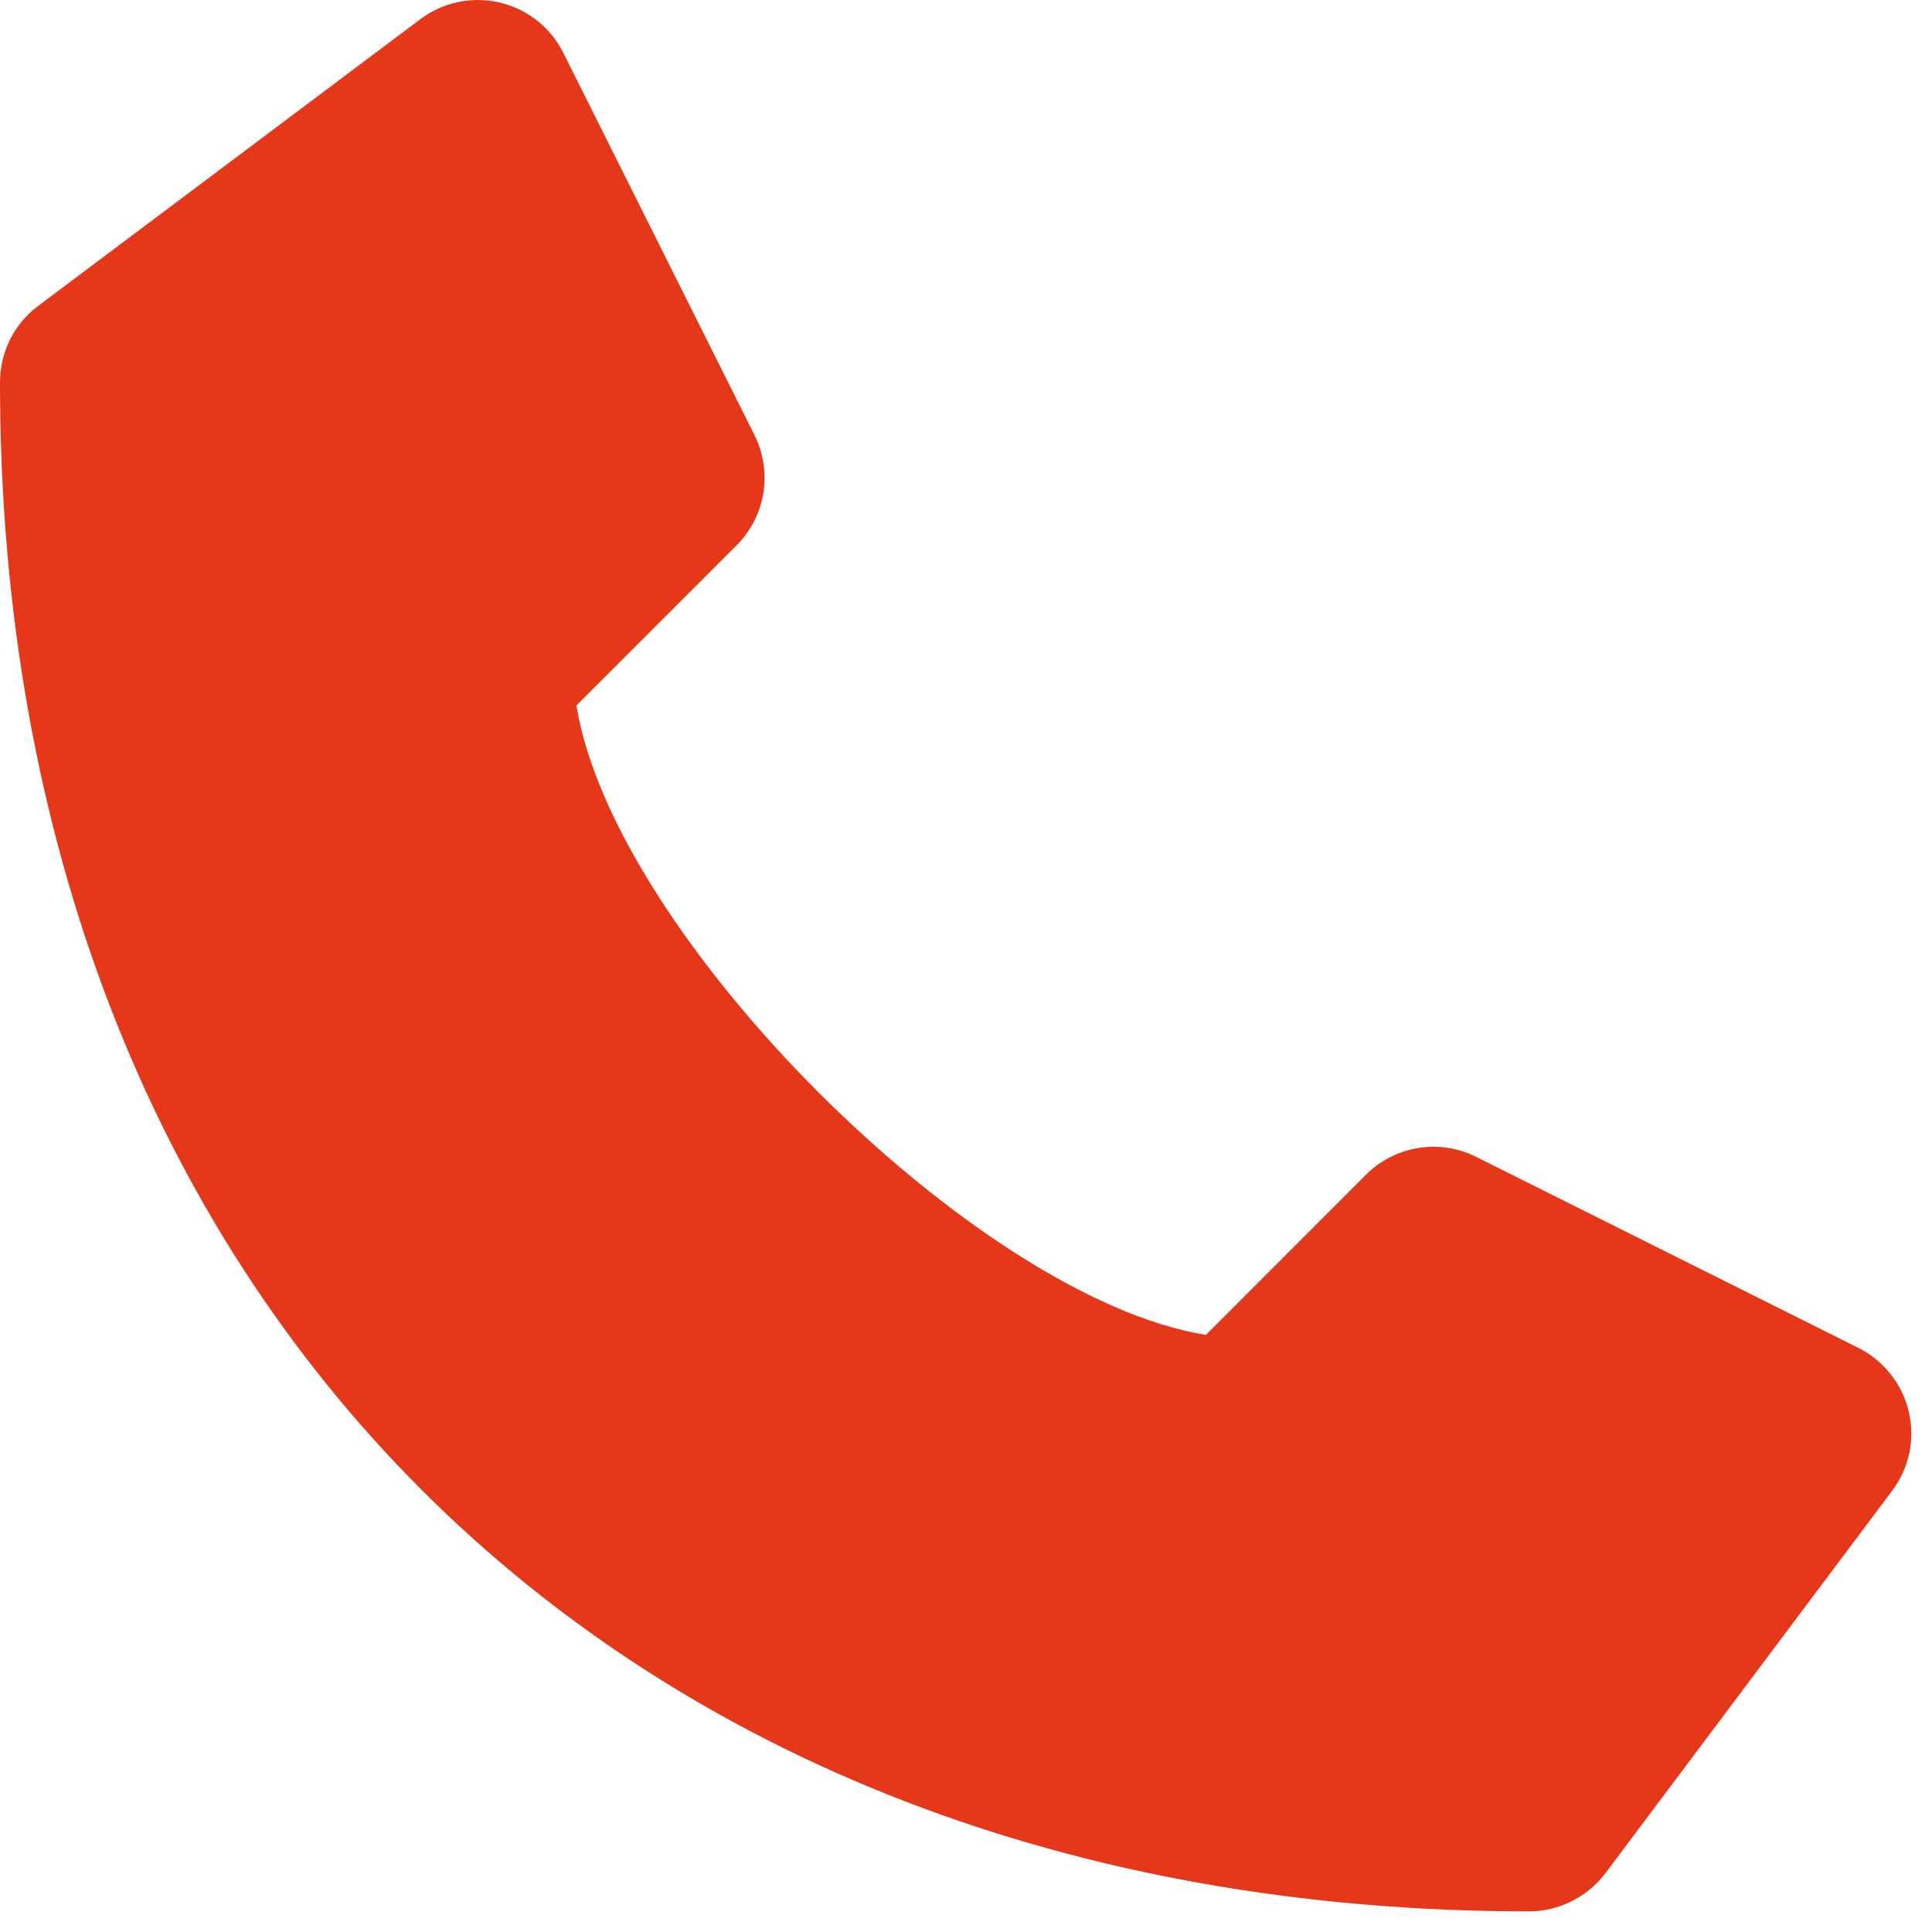 <svg width="19" height="19" viewBox="0 0 19 19" fill="none" xmlns="http://www.w3.org/2000/svg">
<path d="M18.277 13.256L14.517 11.377C14.341 11.289 14.141 11.258 13.947 11.29C13.752 11.322 13.572 11.414 13.433 11.553L11.859 13.128C9.596 12.764 6.032 9.2 5.669 6.938L7.243 5.364C7.383 5.224 7.475 5.045 7.507 4.85C7.538 4.655 7.508 4.456 7.42 4.279L5.54 0.52C5.479 0.397 5.391 0.289 5.283 0.203C5.175 0.118 5.049 0.057 4.915 0.025C4.781 -0.006 4.642 -0.008 4.507 0.02C4.372 0.048 4.245 0.106 4.135 0.188L0.376 3.008C0.259 3.095 0.164 3.209 0.099 3.339C0.034 3.47 0 3.614 0 3.76C0 12.754 6.043 18.797 15.037 18.797C15.183 18.797 15.327 18.763 15.457 18.697C15.588 18.632 15.701 18.537 15.789 18.421L18.608 14.661C18.691 14.551 18.748 14.424 18.777 14.289C18.805 14.155 18.803 14.015 18.771 13.881C18.74 13.747 18.679 13.622 18.593 13.514C18.508 13.406 18.4 13.318 18.277 13.256Z" fill="#E53719"/>
</svg>
